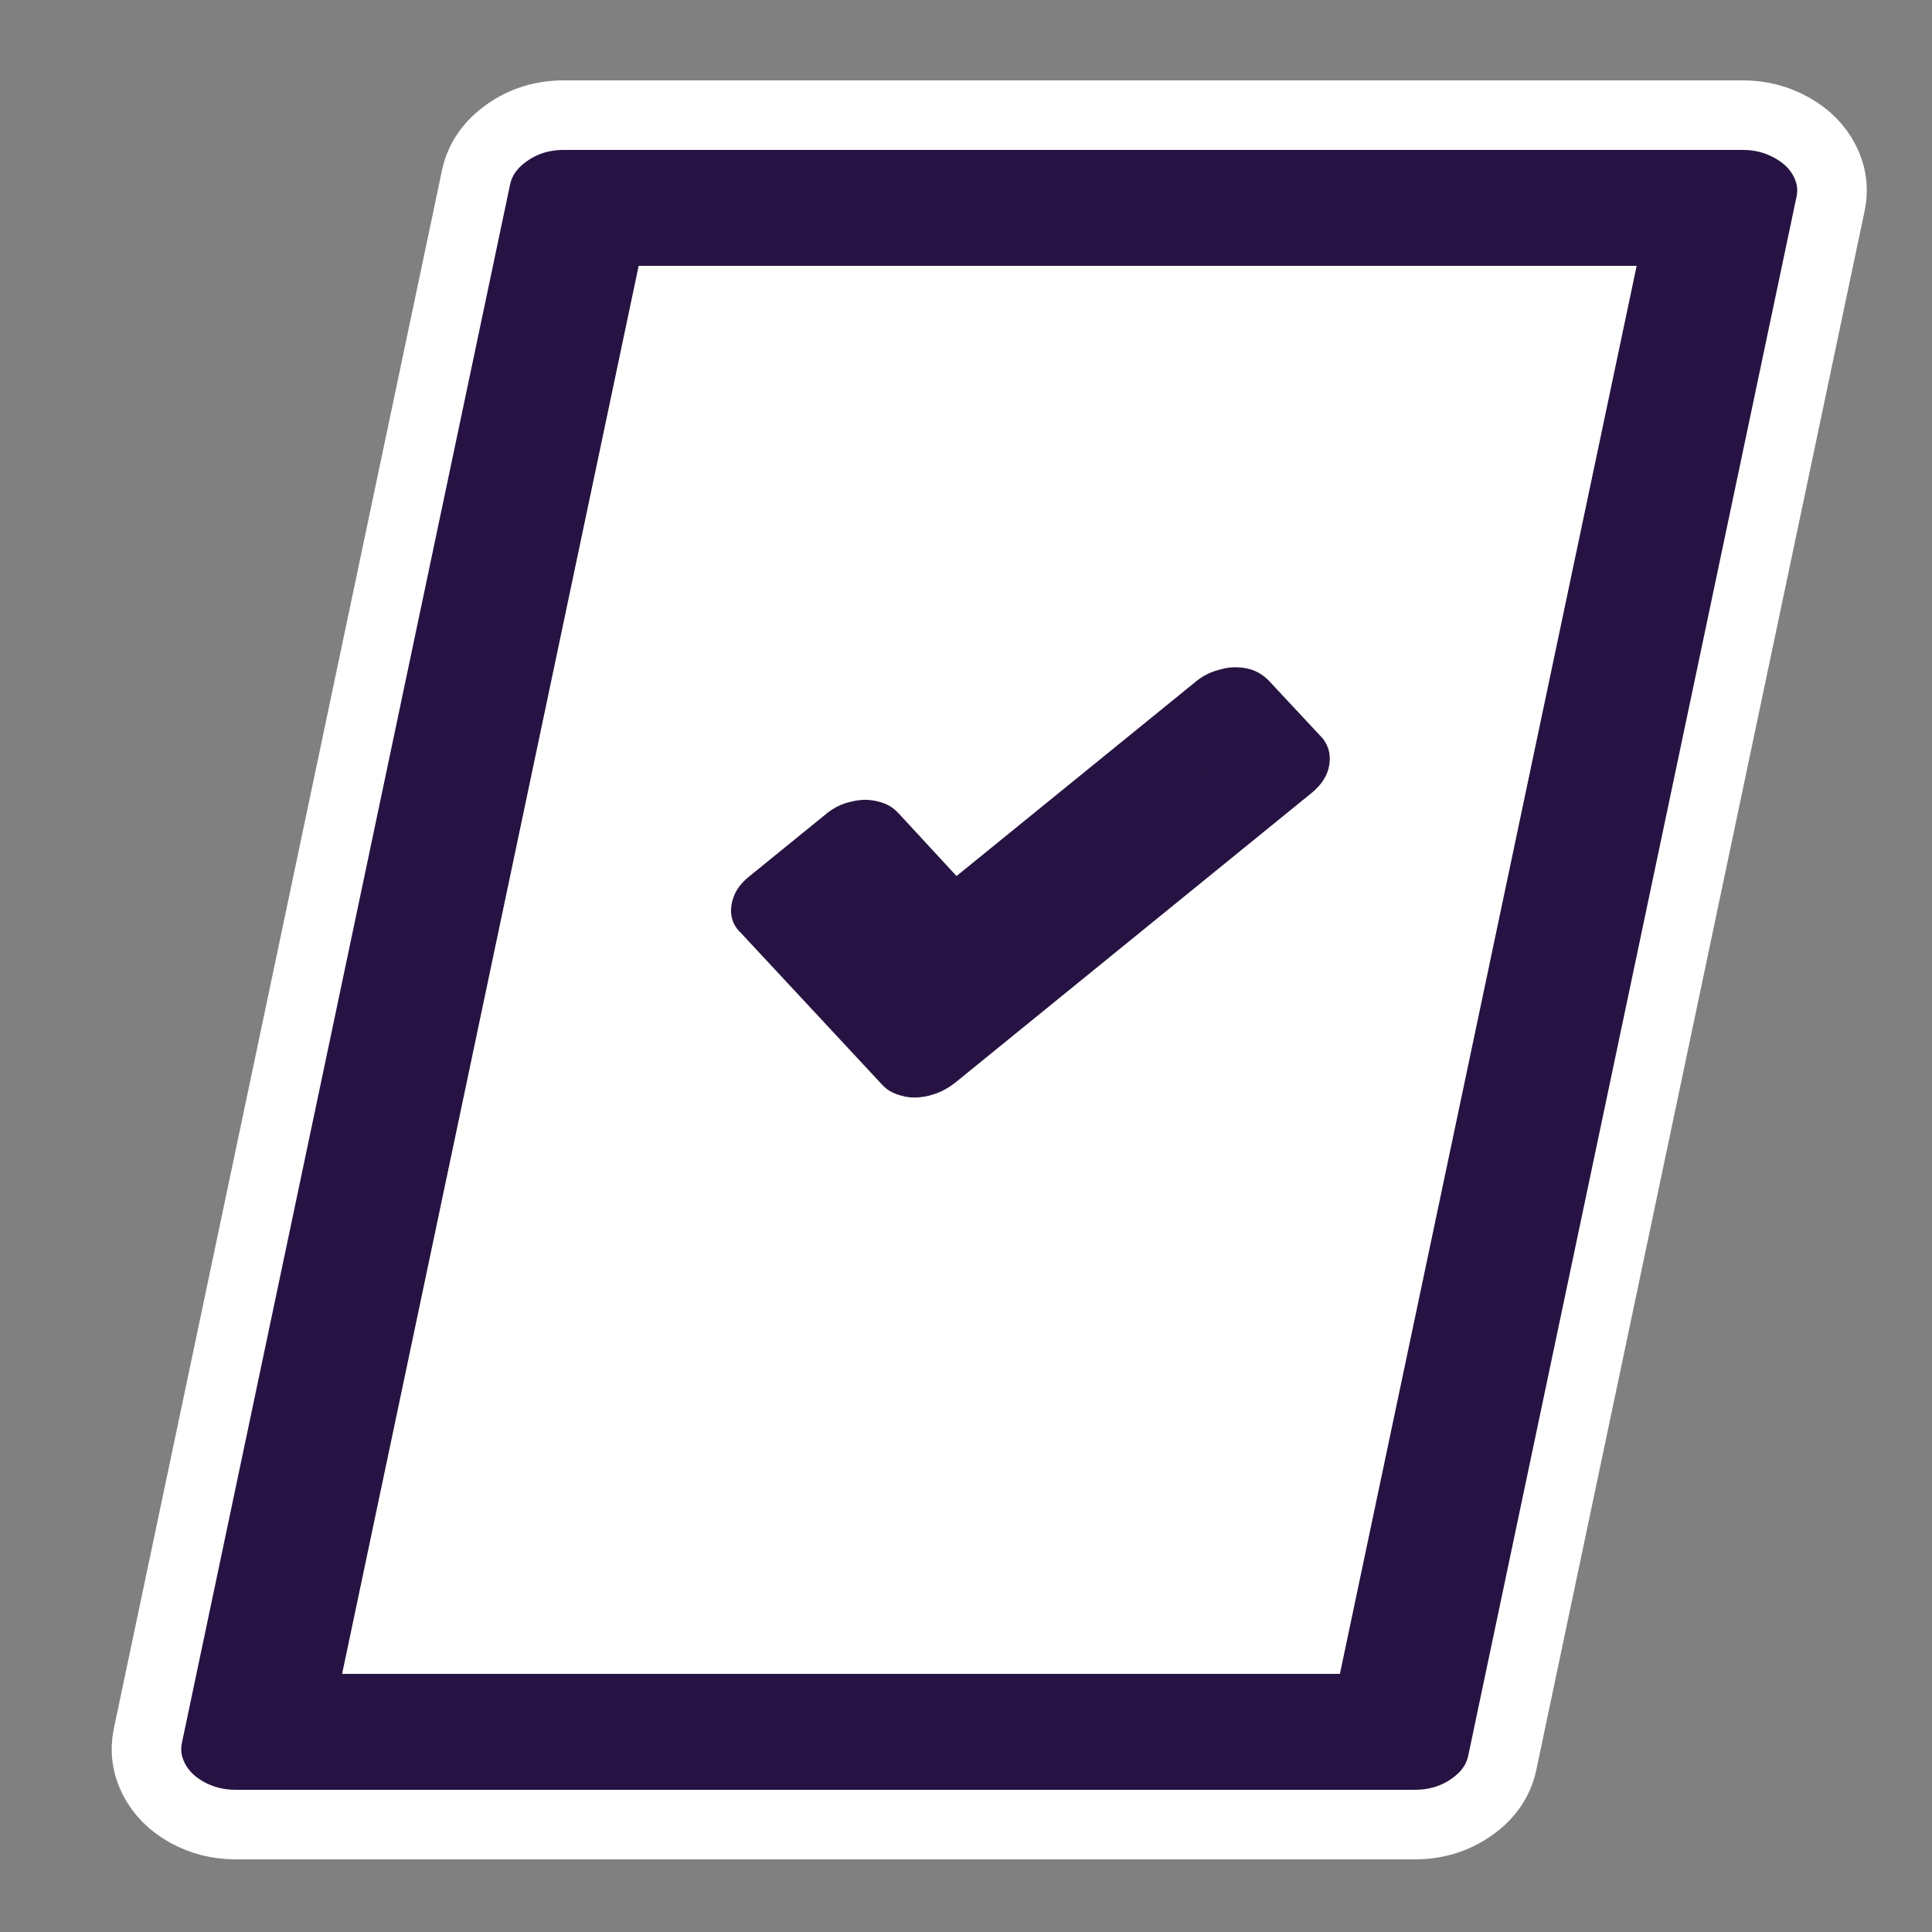 
<svg xmlns="http://www.w3.org/2000/svg" version="1.1" xmlns:xlink="http://www.w3.org/1999/xlink" preserveAspectRatio="none" x="0px" y="0px" width="500px" height="500px" viewBox="0 0 500 500">
<rect x="0" y="0" width="500" height="500" fill="#808080" stroke="none"/>
<defs>
<g id="Layer0_0_FILL">
<path fill="#271343" stroke="none" d="
M 463.7 33.05
Q 457.9 29.8 451.05 29.8
L 145.95 29.8
Q 137.6 29.8 131.2 34.35 124.7 38.9 123.2 45.9
L 38.25 449.3
Q 37.1 455 39.8 460.4 42.55 465.75 48.35 469 54.15 472.2 61 472.2
L 366.1 472.2
Q 374.45 472.2 380.9 467.65 387.35 463.1 388.8 456.15
L 473.75 52.75
Q 474.95 47 472.25 41.65 469.5 36.25 463.7 33.05
M 88.55 433.2
L 165.3 68.8 423.55 68.8 346.75 433.2 88.55 433.2
M 342.1 190.85
L 328.2 175.95
Q 327.95 175.7 327.7 175.5 325.65 173.7 323.2 173.1 322.85 173 322.55 172.95 319 172.25 315.6 173.3 315.45 173.3 315.4 173.35 312 174.25 309.45 176.4
L 247.55 226.7 232.4 210.3 232.5 210.45
Q 230.6 208.2 227.2 207.4 223.85 206.55 220.3 207.45 216.6 208.25 213.65 210.75
L 193.9 226.8
Q 190 229.85 189.3 234.15 188.65 238.2 191.35 241.1 191.4 241.15 191.5 241.2
L 228.35 280.8
Q 228.4 280.85 228.45 280.9 230.35 282.95 233.8 283.7 233.9 283.7 233.95 283.75 237.05 284.45 240.75 283.5
L 240.6 283.5
Q 243.85 282.75 246.8 280.5 246.9 280.4 247.1 280.3
L 339.55 205.15
Q 343.45 201.9 344.05 197.85 344.6 194.1 342.45 191.25 342.25 191.05 342.1 190.85
M 310.9 198.85
L 310.9 198.8
Q 311 198.85 311.05 198.95
L 310.9 198.85 Z"/>

<path fill="#FFFFFF" stroke="none" d="
M 165.3 68.8
L 88.55 433.2 346.75 433.2 423.55 68.8 165.3 68.8
M 328.2 175.95
L 342.1 190.85
Q 342.25 191.05 342.45 191.25 344.6 194.1 344.05 197.85 343.45 201.9 339.55 205.15
L 247.1 280.3
Q 246.9 280.4 246.8 280.5 243.85 282.75 240.6 283.5
L 240.75 283.5
Q 237.05 284.45 233.95 283.75 233.9 283.7 233.8 283.7 230.35 282.95 228.45 280.9 228.4 280.85 228.35 280.8
L 191.5 241.2
Q 191.4 241.15 191.35 241.1 188.65 238.2 189.3 234.15 190 229.85 193.9 226.8
L 213.65 210.75
Q 216.6 208.25 220.3 207.45 223.85 206.55 227.2 207.4 230.6 208.2 232.5 210.45
L 232.4 210.3 247.55 226.7 309.45 176.4
Q 312 174.25 315.4 173.35 315.45 173.3 315.6 173.3 319 172.25 322.55 172.95 322.85 173 323.2 173.1 325.65 173.7 327.7 175.5 327.95 175.7 328.2 175.95 Z"/>
</g>

<path id="Layer0_0_1_STROKES" stroke="#FFFFFF" stroke-width="18" stroke-linejoin="round" stroke-linecap="round" fill="none" d="
M 451.05 29.8
L 145.95 29.8
Q 137.6 29.8 131.2 34.35 124.7 38.9 123.2 45.9
L 38.25 449.3
Q 37.1 455 39.8 460.4 42.55 465.75 48.35 469 54.15 472.2 61 472.2
L 366.1 472.2
Q 374.45 472.2 380.9 467.65 387.35 463.1 388.8 456.15
L 473.75 52.75
Q 474.95 47 472.25 41.65 469.5 36.25 463.7 33.05 457.9 29.8 451.05 29.8 Z"/>
</defs>

<g transform="matrix( 1, 0, 0, 1, 0,0) ">
<use xlink:href="#Layer0_0_FILL"/>

<use xlink:href="#Layer0_0_1_STROKES"/>
</g>
</svg>
